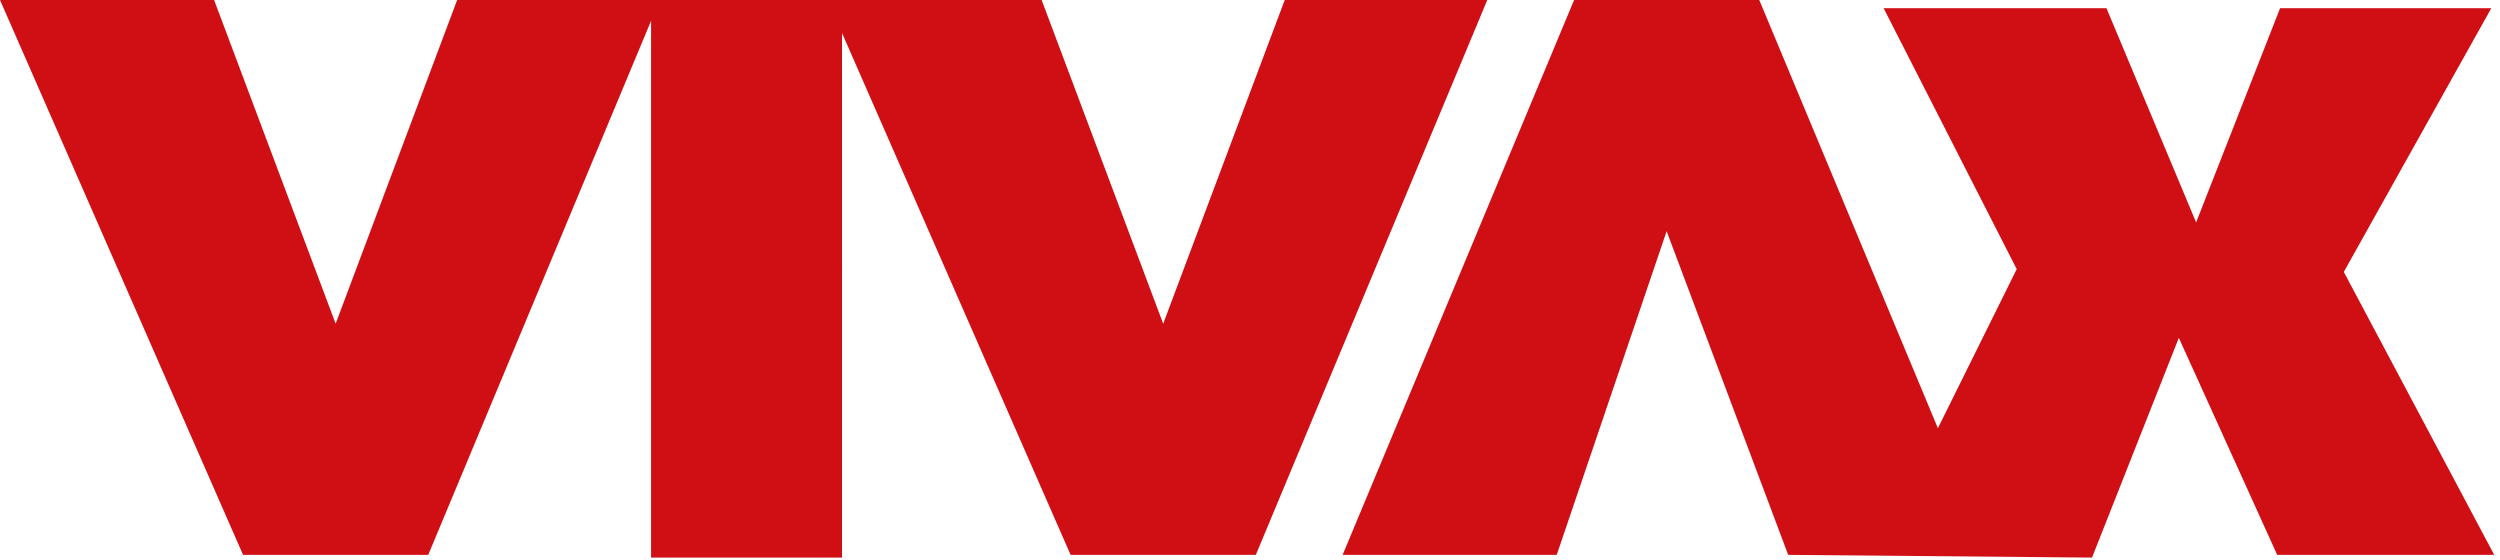 <svg width="58" height="13" viewBox="0 0 58 13" xmlns="http://www.w3.org/2000/svg"><title>Combined Shape</title><path d="M29.806 0l-2.82 7.51L24.166 0h-13.56L7.787 7.51 4.967 0H0l5.639 12.873h4.296l5.17-12.39v12.453h4.43V.766l5.303 12.107h4.297L34.505 0h-4.7zm6.713 0l-5.37 12.873h4.967l2.55-7.51 2.82 7.51 7.049.063 2.014-5.098 2.282 5.035h5.035l-3.49-6.564L57.798.19h-4.9l-1.948 4.97-2.08-4.97H43.7l3.088 6.054-1.829 3.69L40.815 0h-4.296z" fill="#D00F15" fill-rule="evenodd"/></svg>